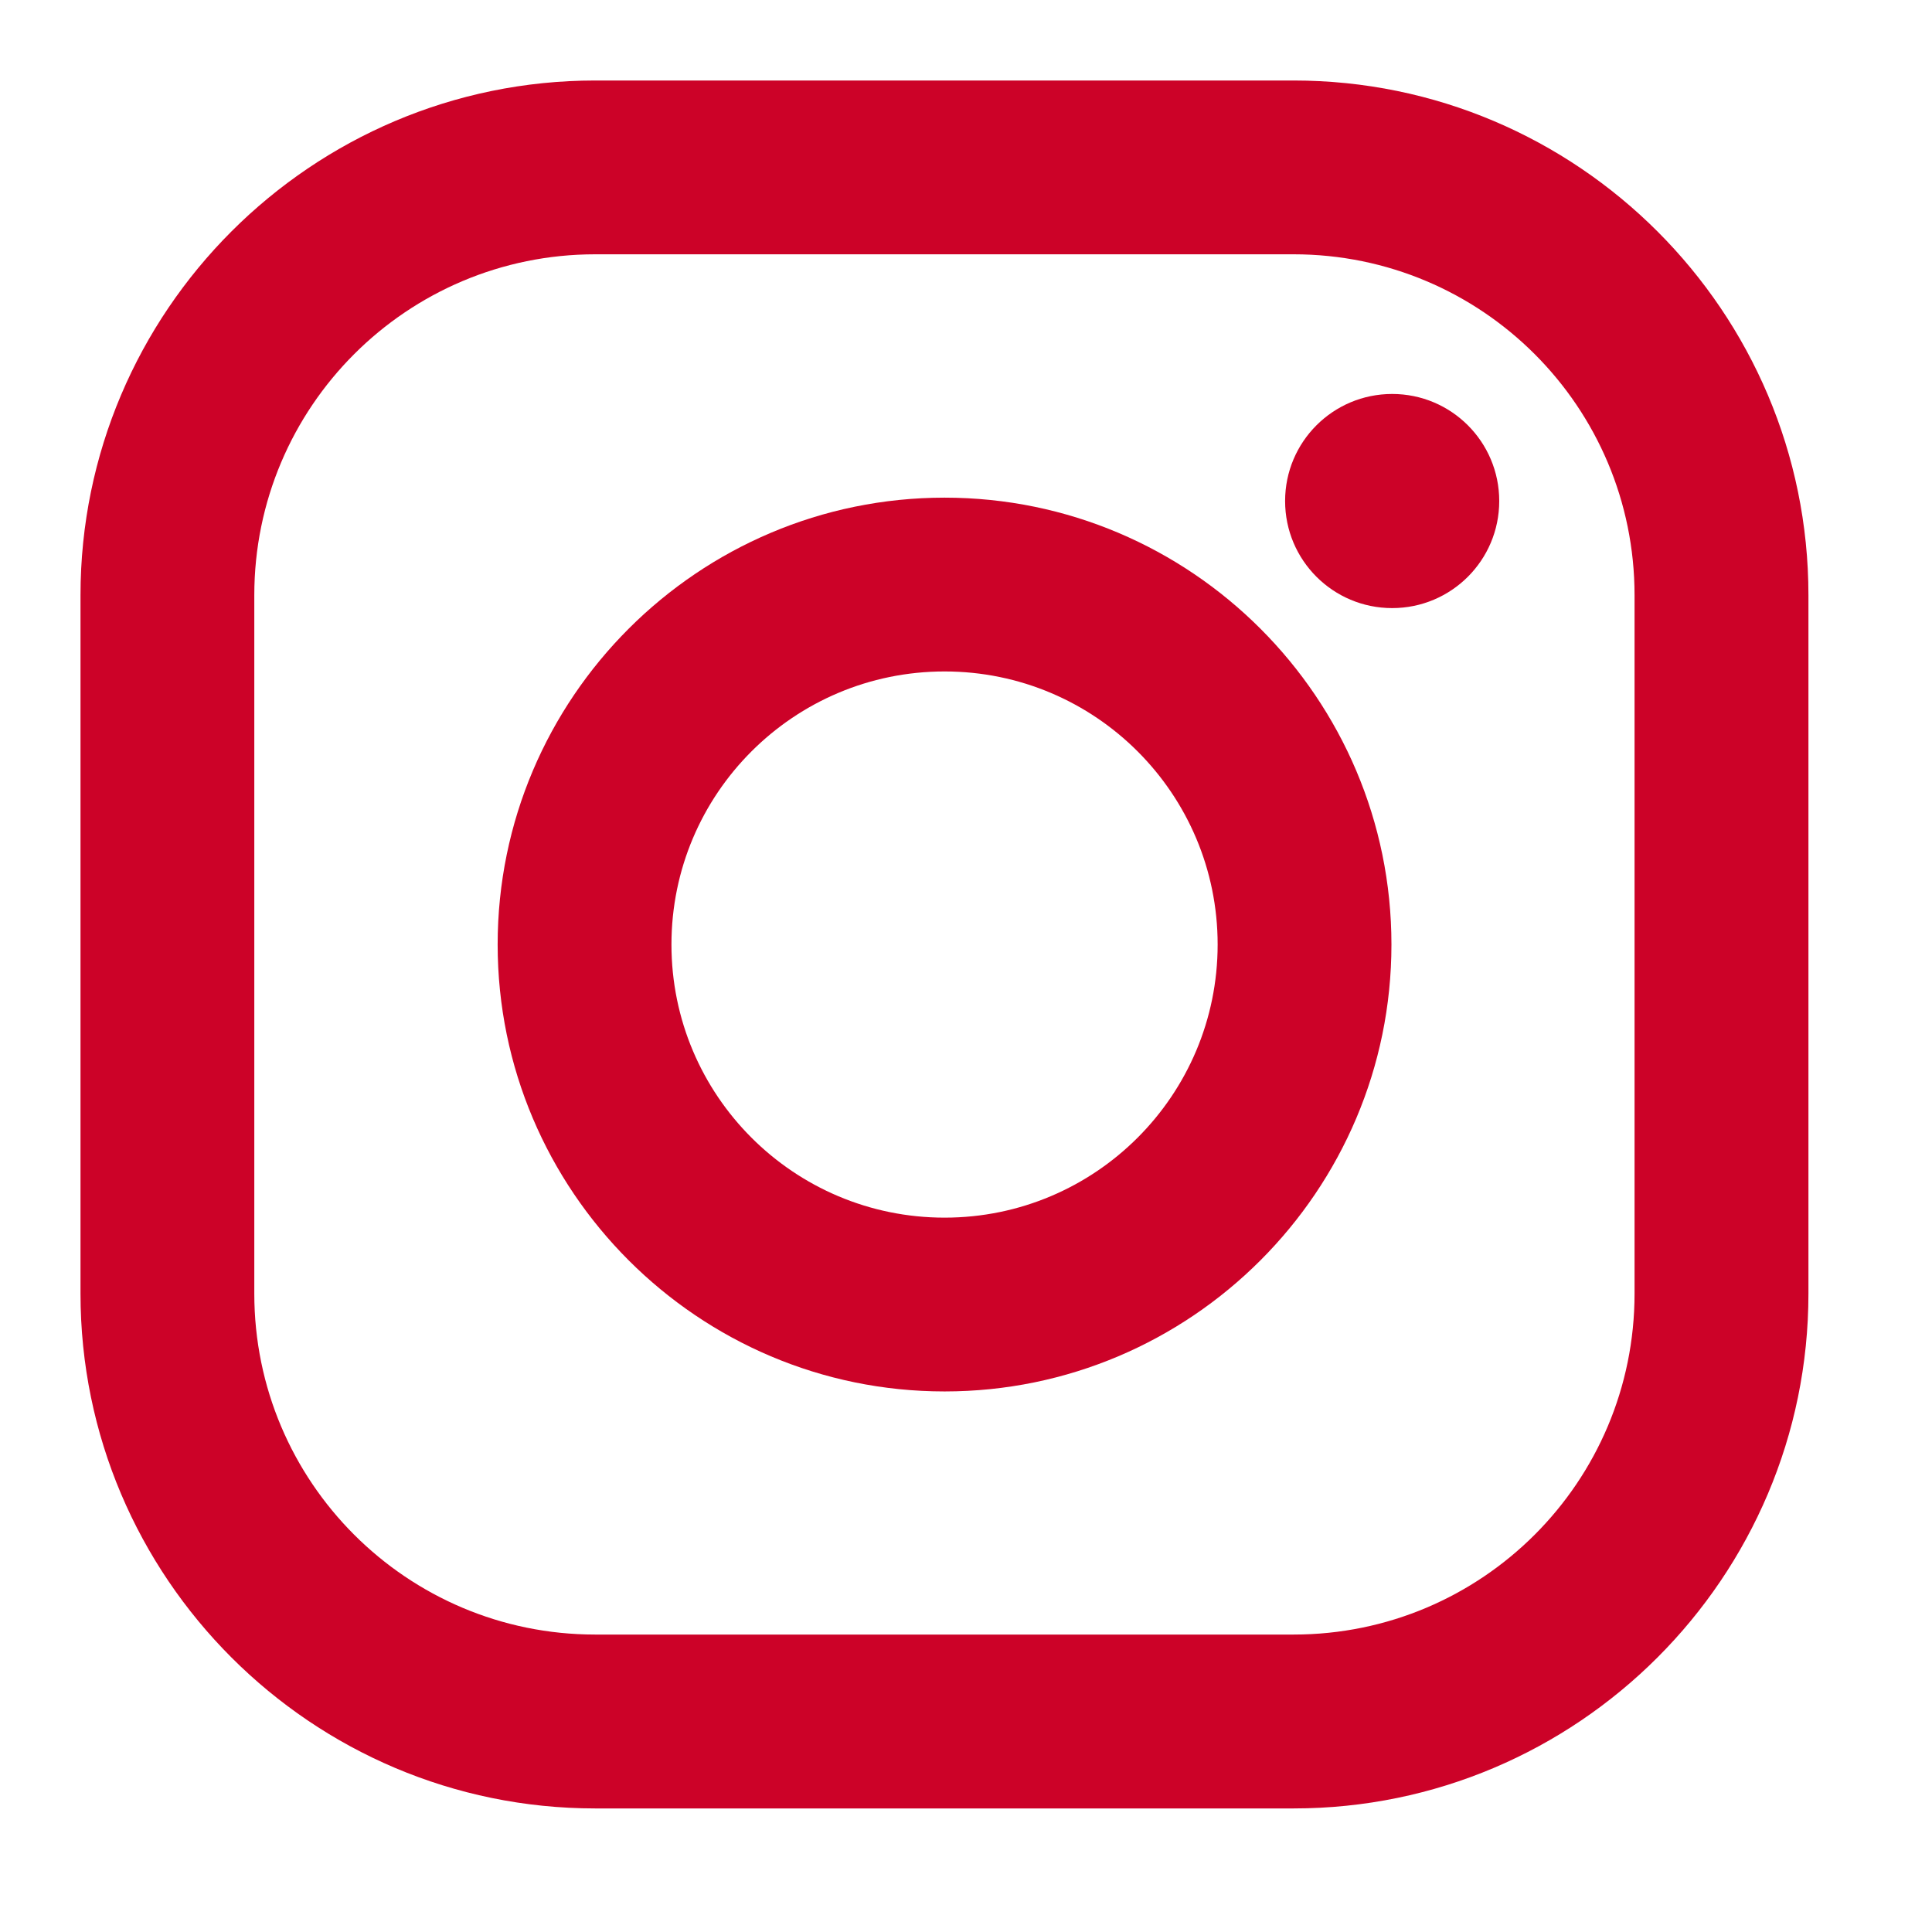 <svg width="24" height="24" viewBox="0 0 24 24" fill="none" xmlns="http://www.w3.org/2000/svg">
<path d="M16.07 1H7.394C3.869 1 1 3.869 1 7.394V16.07C1 19.596 3.869 22.465 7.394 22.465H16.07C19.596 22.465 22.465 19.596 22.465 16.07V7.394C22.465 3.869 19.596 1 16.07 1ZM20.305 16.07C20.305 18.409 18.409 20.305 16.07 20.305H7.394C5.055 20.305 3.159 18.409 3.159 16.07V7.394C3.159 5.055 5.055 3.159 7.394 3.159H16.07C18.409 3.159 20.305 5.055 20.305 7.394V16.07Z" fill="#CC0228"/>
<path d="M11.734 6.182C8.673 6.182 6.182 8.672 6.182 11.733C6.182 14.794 8.673 17.285 11.734 17.285C14.795 17.285 17.285 14.794 17.285 11.733C17.285 8.672 14.795 6.182 11.734 6.182ZM11.734 15.126C9.86 15.126 8.341 13.607 8.341 11.733C8.341 9.86 9.86 8.341 11.734 8.341C13.607 8.341 15.126 9.86 15.126 11.733C15.126 13.607 13.607 15.126 11.734 15.126Z" fill="#CC0228"/>
<path d="M17.294 7.554C18.029 7.554 18.624 6.959 18.624 6.224C18.624 5.489 18.029 4.894 17.294 4.894C16.559 4.894 15.964 5.489 15.964 6.224C15.964 6.959 16.559 7.554 17.294 7.554Z" fill="#CC0228"/>
</svg>
